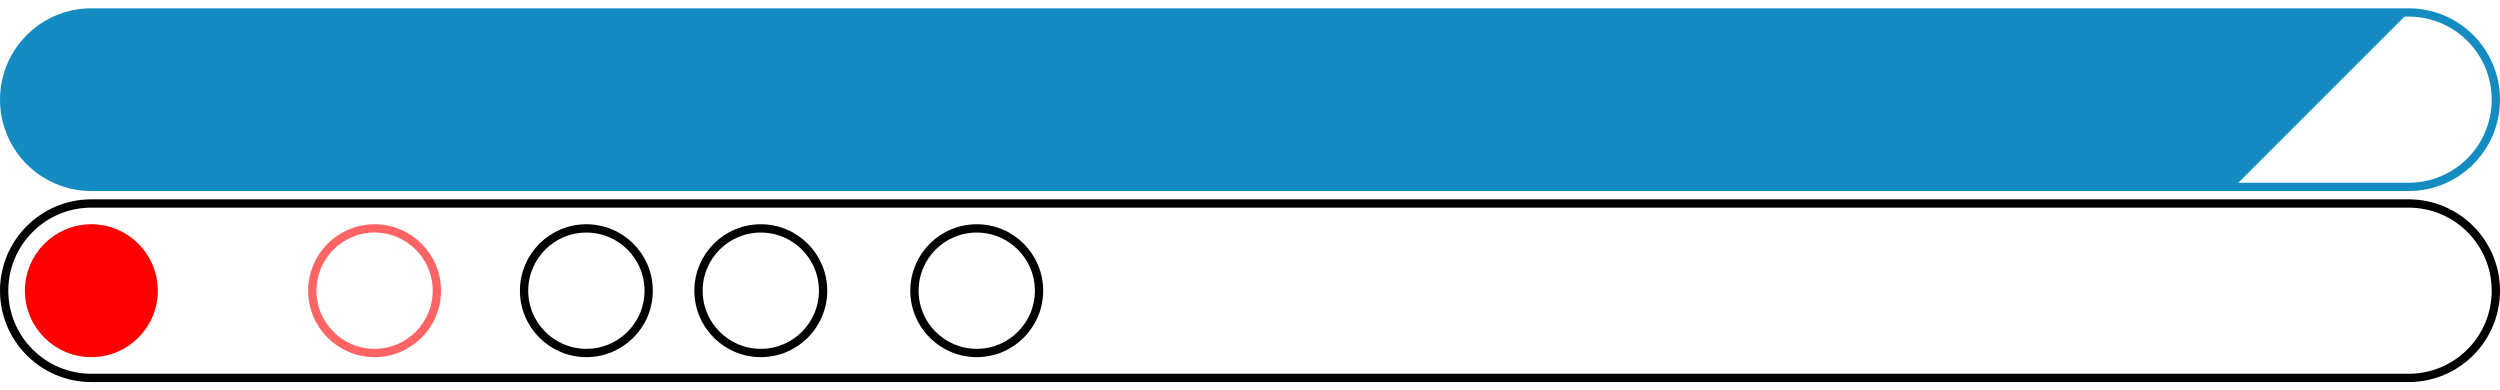 <?xml version="1.0" encoding="utf-8"?>
<!-- Generator: Adobe Illustrator 18.0.0, SVG Export Plug-In . SVG Version: 6.00 Build 0)  -->
<!DOCTYPE svg PUBLIC "-//W3C//DTD SVG 1.1//EN" "http://www.w3.org/Graphics/SVG/1.1/DTD/svg11.dtd">
<svg version="1.1" xmlns="http://www.w3.org/2000/svg" xmlns:xlink="http://www.w3.org/1999/xlink" x="0px" y="0px"
	 viewBox="0 0 602 94" enable-background="new 0 0 602 94" xml:space="preserve">
<g id="Layer_5">
	<path fill="none" stroke="#148CC1" stroke-width="2" stroke-miterlimit="10" d="M22,45C10.4,45,1,35.6,1,24S10.4,3,22,3h558
		c11.6,0,21,9.4,21,21s-9.4,21-21,21H22z"/>
	<path fill="#148CC1" d="M22,45C10,45,1,35.6,1,24S10,3,22,3V45z"/>
	<polygon fill="#148CC1" points="18,3 580,3 538,45 18,45 	"/>
</g>
<g id="Layer_4">
	<path fill="none" stroke="#000000" stroke-width="2" stroke-miterlimit="10" d="M22,91C10.4,91,1,81.6,1,70s9.4-21,21-21h558
		c11.6,0,21,9.4,21,21s-9.4,21-21,21H22z"/>
	<circle fill="none" stroke="#FF6464" stroke-width="2" stroke-miterlimit="10" cx="90.2" cy="70" r="15"/>
	<circle fill="none" stroke="#000000" stroke-width="2" stroke-miterlimit="10" cx="141.2" cy="70" r="15"/>
	<circle fill="none" stroke="#000000" stroke-width="2" stroke-miterlimit="10" cx="183.2" cy="70" r="15"/>
	<circle fill="none" stroke="#000000" stroke-width="2" stroke-miterlimit="10" cx="235.2" cy="70" r="15"/>
	<circle fill="#FF0000" stroke="#FF0000" stroke-width="2" stroke-miterlimit="10" cx="22" cy="70" r="15"/>
</g>
</svg>
